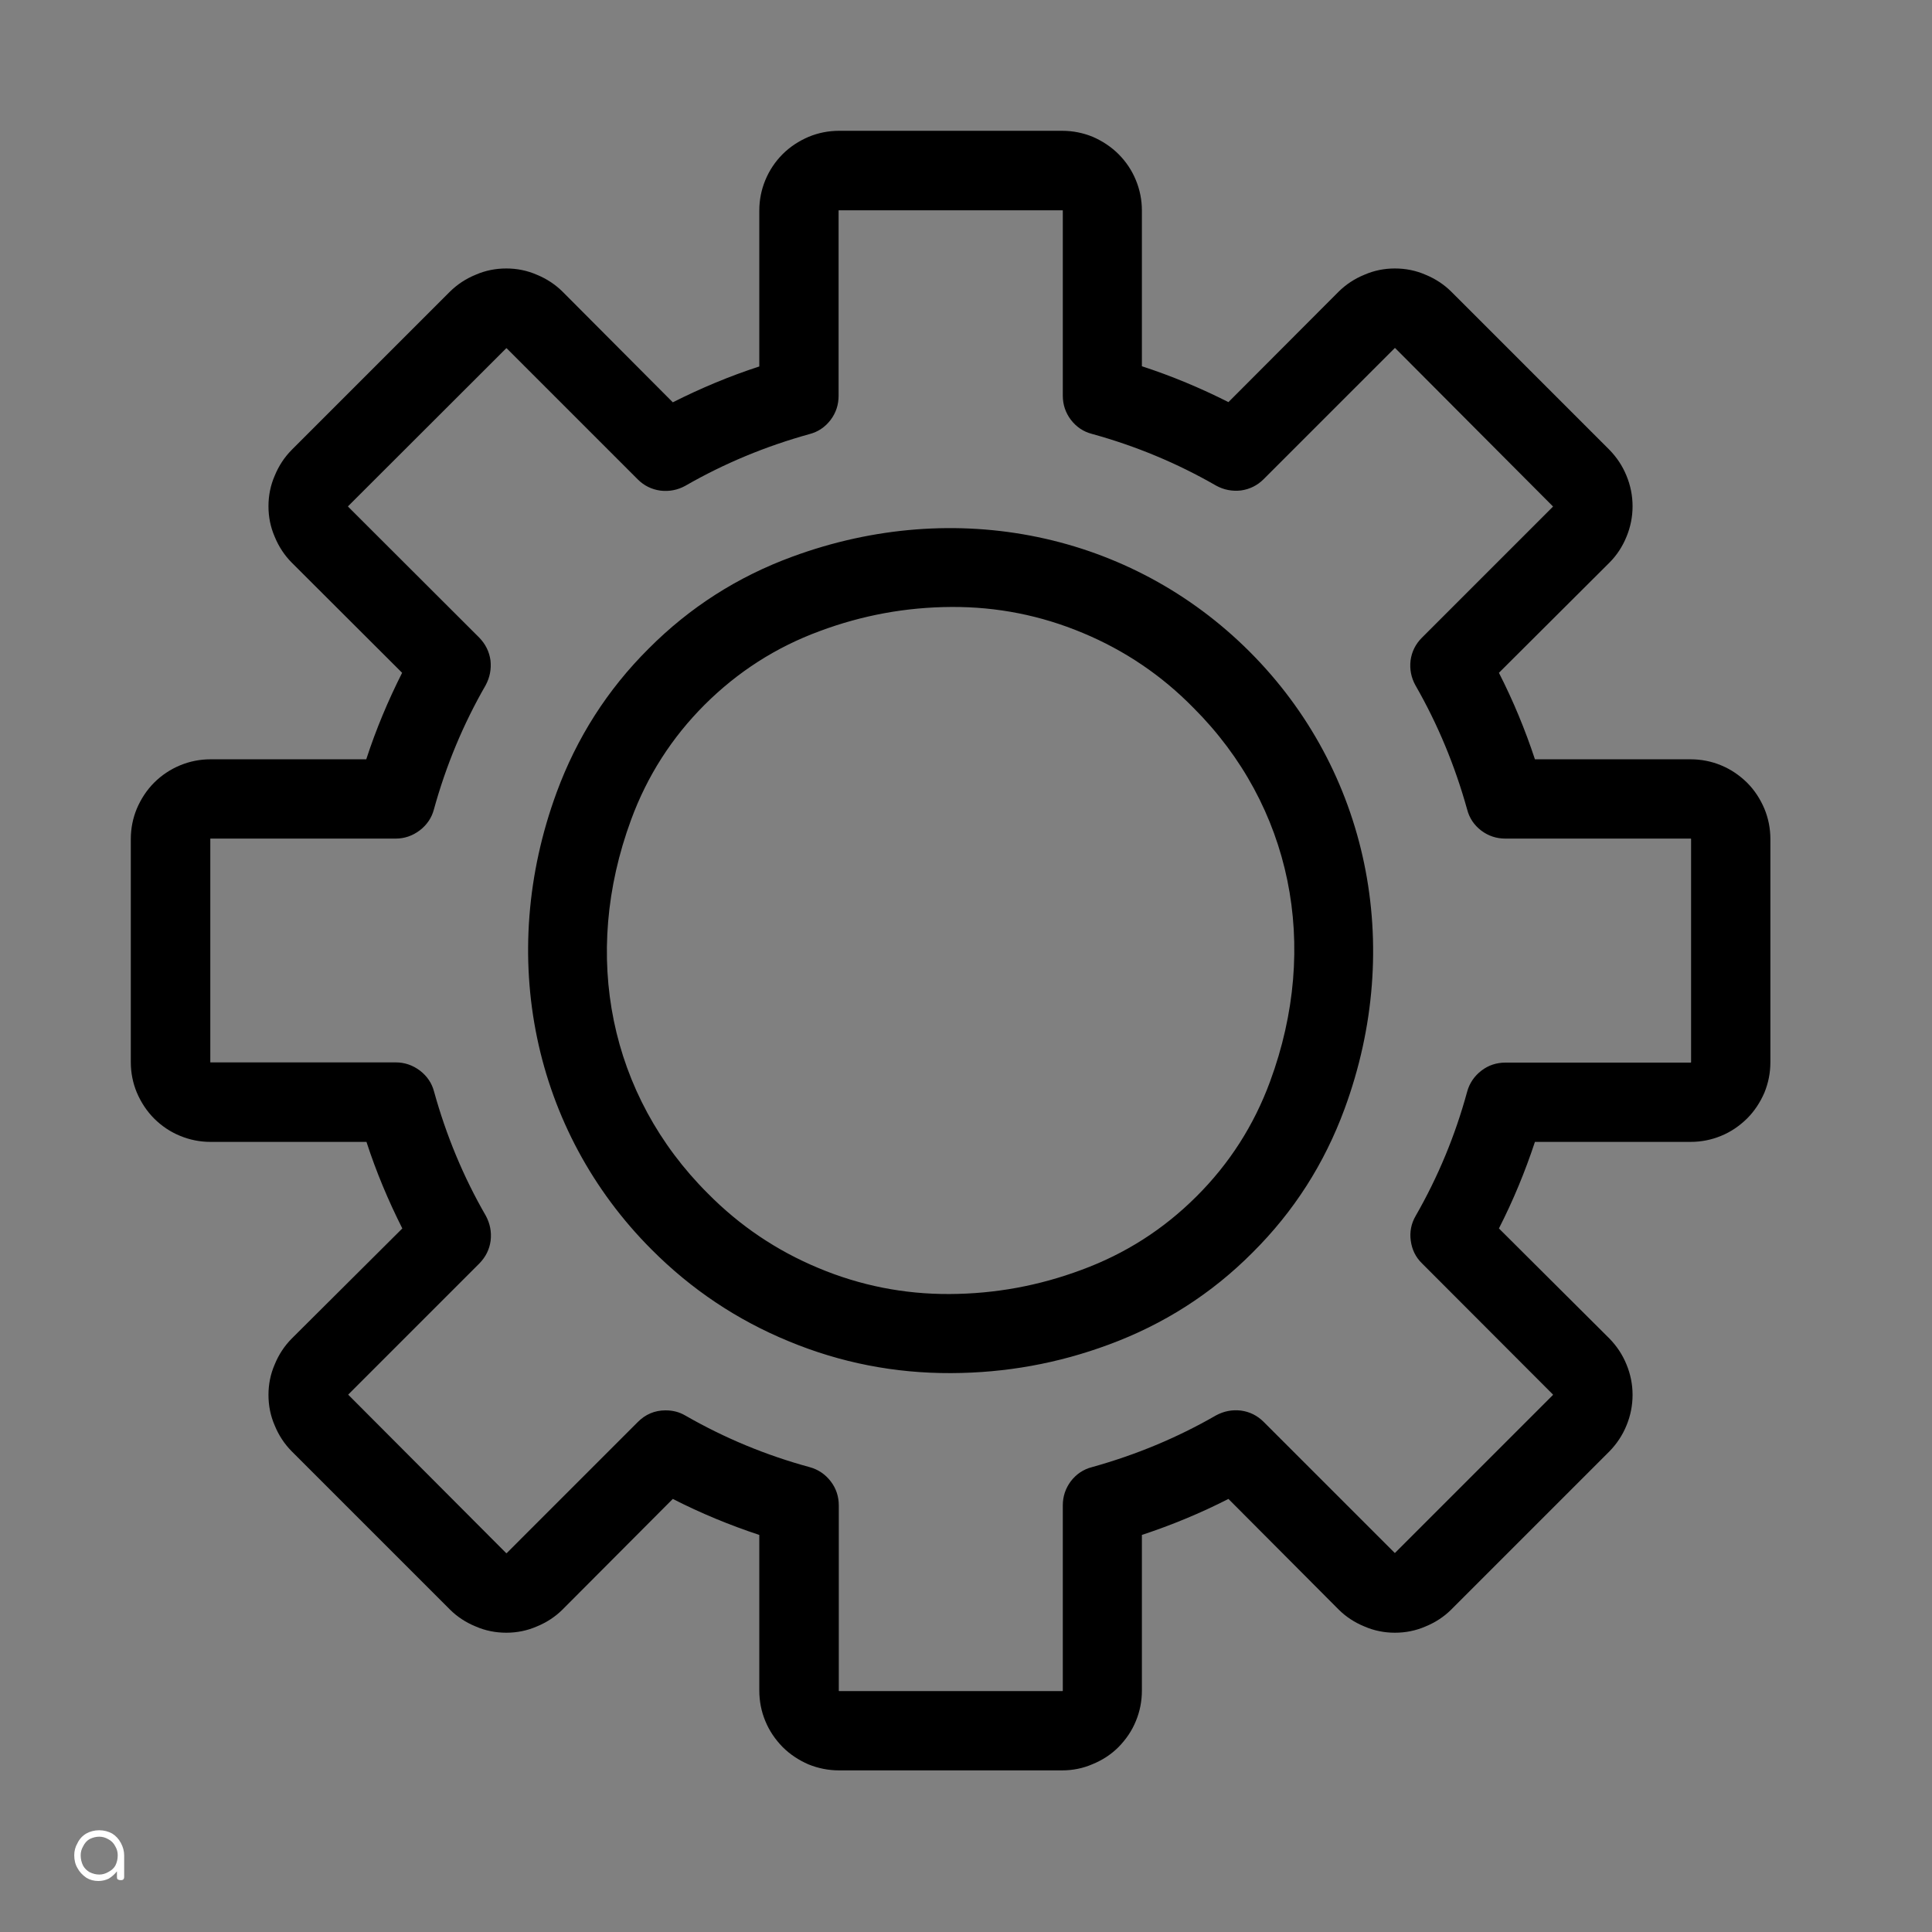 <svg xmlns="http://www.w3.org/2000/svg" xmlns:xlink="http://www.w3.org/1999/xlink" width="50" zoomAndPan="magnify" viewBox="0 0 37.5 37.5" height="50" preserveAspectRatio="xMidYMid meet" version="1.0"><rect x="0" y="0" width="37.5" height="37.5" fill="#808080" stroke="none"/><defs><g/><clipPath id="7571f46c14"><path d="M 2.539 2.539 L 34.363 2.539 L 34.363 34.363 L 2.539 34.363 Z M 2.539 2.539 " clip-rule="nonzero"/></clipPath></defs><g clip-path="url(#7571f46c14)"><path fill="#000000" d="M 20.617 34.363 L 16.285 34.363 C 16.082 34.363 15.883 34.324 15.691 34.246 C 15.504 34.164 15.336 34.055 15.191 33.91 C 15.047 33.762 14.934 33.598 14.855 33.406 C 14.777 33.219 14.738 33.02 14.738 32.812 L 14.738 29.793 C 14.16 29.602 13.602 29.371 13.059 29.094 L 10.922 31.238 C 10.777 31.383 10.609 31.492 10.418 31.57 C 10.23 31.652 10.031 31.691 9.828 31.691 C 9.621 31.691 9.422 31.652 9.234 31.57 C 9.043 31.492 8.875 31.383 8.73 31.238 L 5.664 28.172 C 5.52 28.027 5.41 27.859 5.332 27.668 C 5.25 27.48 5.211 27.281 5.211 27.074 C 5.211 26.871 5.25 26.672 5.332 26.484 C 5.41 26.293 5.52 26.125 5.664 25.98 L 7.809 23.844 C 7.535 23.301 7.301 22.742 7.113 22.164 L 4.086 22.164 C 3.883 22.164 3.684 22.125 3.496 22.047 C 3.305 21.969 3.137 21.855 2.992 21.711 C 2.848 21.566 2.738 21.398 2.656 21.207 C 2.578 21.02 2.539 20.82 2.539 20.617 L 2.539 16.285 C 2.539 16.082 2.578 15.883 2.656 15.695 C 2.738 15.504 2.848 15.336 2.992 15.191 C 3.137 15.047 3.305 14.934 3.496 14.855 C 3.684 14.777 3.883 14.738 4.086 14.738 L 7.109 14.738 C 7.297 14.16 7.531 13.602 7.805 13.059 L 5.664 10.922 C 5.52 10.777 5.41 10.609 5.332 10.418 C 5.25 10.23 5.211 10.031 5.211 9.828 C 5.211 9.621 5.25 9.422 5.332 9.234 C 5.41 9.043 5.52 8.875 5.664 8.73 L 8.73 5.664 C 8.875 5.52 9.043 5.41 9.234 5.332 C 9.422 5.25 9.621 5.211 9.828 5.211 C 10.031 5.211 10.23 5.25 10.418 5.332 C 10.609 5.41 10.777 5.52 10.922 5.664 L 13.059 7.809 C 13.602 7.535 14.16 7.301 14.738 7.113 L 14.738 4.086 C 14.738 3.883 14.777 3.684 14.855 3.496 C 14.934 3.305 15.047 3.137 15.191 2.992 C 15.336 2.848 15.504 2.738 15.695 2.656 C 15.883 2.578 16.082 2.539 16.285 2.539 L 20.617 2.539 C 20.824 2.539 21.02 2.578 21.211 2.656 C 21.398 2.738 21.566 2.848 21.711 2.992 C 21.855 3.137 21.969 3.305 22.047 3.496 C 22.125 3.684 22.164 3.883 22.164 4.086 L 22.164 7.109 C 22.742 7.297 23.301 7.531 23.844 7.805 L 25.98 5.664 C 26.125 5.52 26.293 5.41 26.484 5.332 C 26.672 5.25 26.871 5.211 27.074 5.211 C 27.281 5.211 27.48 5.25 27.668 5.332 C 27.859 5.41 28.027 5.52 28.172 5.664 L 31.238 8.73 C 31.383 8.879 31.492 9.043 31.57 9.234 C 31.648 9.422 31.688 9.621 31.688 9.828 C 31.688 10.031 31.648 10.23 31.57 10.418 C 31.492 10.609 31.383 10.777 31.238 10.922 L 29.094 13.059 C 29.371 13.602 29.602 14.16 29.793 14.738 L 32.812 14.738 C 33.02 14.738 33.219 14.777 33.406 14.855 C 33.598 14.934 33.762 15.047 33.91 15.191 C 34.055 15.336 34.164 15.504 34.246 15.695 C 34.324 15.883 34.363 16.082 34.363 16.285 L 34.363 20.617 C 34.363 20.824 34.324 21.02 34.246 21.211 C 34.164 21.398 34.055 21.566 33.91 21.711 C 33.762 21.855 33.598 21.969 33.406 22.047 C 33.219 22.125 33.02 22.164 32.812 22.164 L 29.793 22.164 C 29.602 22.742 29.371 23.301 29.094 23.844 L 31.238 25.98 C 31.383 26.129 31.492 26.293 31.57 26.484 C 31.648 26.672 31.688 26.871 31.688 27.074 C 31.688 27.281 31.648 27.48 31.57 27.668 C 31.492 27.859 31.383 28.023 31.238 28.172 L 28.172 31.238 C 28.027 31.383 27.859 31.492 27.668 31.57 C 27.48 31.652 27.281 31.691 27.074 31.691 C 26.871 31.691 26.672 31.652 26.484 31.57 C 26.293 31.492 26.125 31.383 25.98 31.238 L 23.844 29.094 C 23.301 29.371 22.742 29.602 22.164 29.793 L 22.164 32.816 C 22.164 33.02 22.125 33.219 22.047 33.406 C 21.969 33.598 21.855 33.762 21.711 33.91 C 21.566 34.055 21.398 34.164 21.207 34.242 C 21.02 34.324 20.82 34.363 20.617 34.363 Z M 12.918 27.375 C 13.059 27.375 13.184 27.406 13.305 27.477 C 14.066 27.914 14.867 28.246 15.715 28.477 C 15.883 28.523 16.02 28.617 16.125 28.754 C 16.23 28.891 16.281 29.047 16.281 29.223 L 16.281 32.816 C 16.281 32.82 16.281 32.824 16.289 32.824 L 20.621 32.824 C 20.625 32.824 20.629 32.82 20.629 32.816 L 20.629 29.219 C 20.629 29.047 20.68 28.891 20.785 28.75 C 20.891 28.613 21.027 28.52 21.195 28.477 C 22.039 28.242 22.844 27.91 23.602 27.473 C 23.754 27.391 23.914 27.359 24.086 27.379 C 24.258 27.402 24.406 27.477 24.527 27.598 L 27.07 30.141 C 27.074 30.145 27.078 30.145 27.078 30.141 L 30.141 27.078 C 30.145 27.074 30.145 27.07 30.141 27.066 L 27.602 24.523 C 27.477 24.402 27.406 24.254 27.383 24.082 C 27.359 23.914 27.391 23.75 27.477 23.602 C 27.914 22.84 28.246 22.039 28.477 21.191 C 28.523 21.023 28.617 20.887 28.754 20.781 C 28.891 20.676 29.047 20.625 29.223 20.625 L 32.816 20.625 C 32.82 20.625 32.824 20.621 32.824 20.617 L 32.824 16.285 C 32.824 16.281 32.82 16.277 32.816 16.277 L 29.219 16.277 C 29.047 16.277 28.891 16.227 28.75 16.121 C 28.613 16.016 28.52 15.879 28.477 15.711 C 28.242 14.867 27.91 14.062 27.473 13.301 C 27.391 13.152 27.359 12.992 27.379 12.82 C 27.402 12.648 27.477 12.5 27.598 12.379 L 30.141 9.836 C 30.145 9.832 30.145 9.828 30.141 9.828 L 27.082 6.758 C 27.078 6.754 27.074 6.754 27.07 6.758 L 24.527 9.301 C 24.406 9.422 24.258 9.496 24.086 9.52 C 23.918 9.539 23.754 9.508 23.605 9.426 C 22.844 8.988 22.043 8.656 21.195 8.422 C 21.027 8.379 20.891 8.285 20.785 8.148 C 20.68 8.008 20.629 7.852 20.629 7.68 L 20.629 4.086 C 20.629 4.082 20.625 4.082 20.621 4.082 L 16.285 4.082 C 16.281 4.082 16.277 4.082 16.277 4.086 L 16.277 7.684 C 16.277 7.855 16.227 8.012 16.121 8.152 C 16.016 8.289 15.879 8.383 15.711 8.426 C 14.867 8.66 14.062 8.992 13.301 9.43 C 13.152 9.512 12.988 9.543 12.82 9.523 C 12.648 9.5 12.5 9.426 12.379 9.305 L 9.836 6.762 C 9.832 6.758 9.828 6.758 9.824 6.762 L 6.758 9.824 C 6.754 9.828 6.754 9.832 6.758 9.836 L 9.301 12.375 C 9.422 12.5 9.496 12.645 9.52 12.816 C 9.539 12.988 9.508 13.148 9.426 13.301 C 8.988 14.062 8.656 14.863 8.422 15.711 C 8.379 15.875 8.285 16.012 8.148 16.117 C 8.008 16.223 7.852 16.277 7.68 16.277 L 4.086 16.277 C 4.082 16.277 4.082 16.277 4.082 16.285 L 4.082 20.617 C 4.082 20.621 4.082 20.621 4.086 20.621 L 7.684 20.621 C 7.855 20.621 8.012 20.676 8.152 20.781 C 8.289 20.887 8.383 21.023 8.426 21.191 C 8.66 22.035 8.992 22.84 9.43 23.598 C 9.512 23.75 9.543 23.91 9.523 24.082 C 9.5 24.254 9.426 24.398 9.305 24.523 L 6.762 27.066 C 6.758 27.066 6.758 27.07 6.762 27.074 L 9.824 30.145 C 9.828 30.148 9.832 30.148 9.836 30.145 L 12.379 27.602 C 12.527 27.453 12.707 27.375 12.918 27.375 Z M 18.461 26.652 C 17.371 26.656 16.32 26.453 15.312 26.035 C 14.305 25.621 13.418 25.027 12.648 24.254 C 10.344 21.949 9.637 18.551 10.805 15.379 C 11.195 14.32 11.789 13.387 12.59 12.59 C 13.387 11.789 14.316 11.195 15.379 10.805 C 18.551 9.637 21.949 10.344 24.254 12.648 C 26.559 14.953 27.266 18.352 26.098 21.523 C 25.707 22.586 25.113 23.516 24.312 24.312 C 23.516 25.113 22.582 25.707 21.523 26.098 C 20.535 26.465 19.516 26.648 18.461 26.652 Z M 18.473 11.781 C 17.59 11.785 16.738 11.941 15.91 12.25 C 15.062 12.562 14.32 13.039 13.68 13.676 C 13.039 14.316 12.562 15.062 12.25 15.91 C 11.277 18.547 11.832 21.262 13.738 23.164 C 14.355 23.789 15.07 24.273 15.887 24.613 C 16.699 24.953 17.547 25.121 18.43 25.117 C 19.312 25.113 20.164 24.957 20.992 24.648 C 21.84 24.336 22.582 23.863 23.223 23.223 C 23.863 22.586 24.34 21.84 24.652 20.992 C 25.625 18.355 25.07 15.641 23.164 13.738 C 22.547 13.109 21.832 12.625 21.016 12.285 C 20.203 11.945 19.355 11.777 18.473 11.781 Z M 18.473 11.781 " fill-opacity="1" fill-rule="nonzero"/></g><g fill="#ffffff" fill-opacity="1"><g transform="translate(1.332, 36.494)"><g><path d="M 0.594 -0.969 C 0.688 -0.969 0.77 -0.945 0.844 -0.906 C 0.914 -0.863 0.973 -0.801 1.016 -0.719 C 1.055 -0.645 1.078 -0.566 1.078 -0.484 L 1.078 -0.062 C 1.078 -0.039 1.07 -0.023 1.062 -0.016 C 1.051 -0.004 1.035 0 1.016 0 C 0.992 0 0.973 -0.004 0.953 -0.016 C 0.941 -0.023 0.938 -0.039 0.938 -0.062 L 0.938 -0.172 C 0.895 -0.117 0.844 -0.07 0.781 -0.031 C 0.719 0 0.648 0.016 0.578 0.016 C 0.492 0.016 0.414 -0.004 0.344 -0.047 C 0.27 -0.098 0.211 -0.16 0.172 -0.234 C 0.129 -0.305 0.109 -0.391 0.109 -0.484 C 0.109 -0.566 0.129 -0.645 0.172 -0.719 C 0.211 -0.801 0.27 -0.863 0.344 -0.906 C 0.414 -0.945 0.5 -0.969 0.594 -0.969 Z M 0.594 -0.109 C 0.656 -0.109 0.711 -0.125 0.766 -0.156 C 0.828 -0.188 0.875 -0.227 0.906 -0.281 C 0.938 -0.344 0.953 -0.41 0.953 -0.484 C 0.953 -0.547 0.938 -0.602 0.906 -0.656 C 0.875 -0.719 0.828 -0.766 0.766 -0.797 C 0.711 -0.828 0.656 -0.844 0.594 -0.844 C 0.531 -0.844 0.469 -0.828 0.406 -0.797 C 0.352 -0.766 0.312 -0.719 0.281 -0.656 C 0.25 -0.602 0.234 -0.547 0.234 -0.484 C 0.234 -0.41 0.25 -0.344 0.281 -0.281 C 0.312 -0.227 0.352 -0.188 0.406 -0.156 C 0.469 -0.125 0.531 -0.109 0.594 -0.109 Z M 0.594 -0.109 "/></g></g></g></svg>